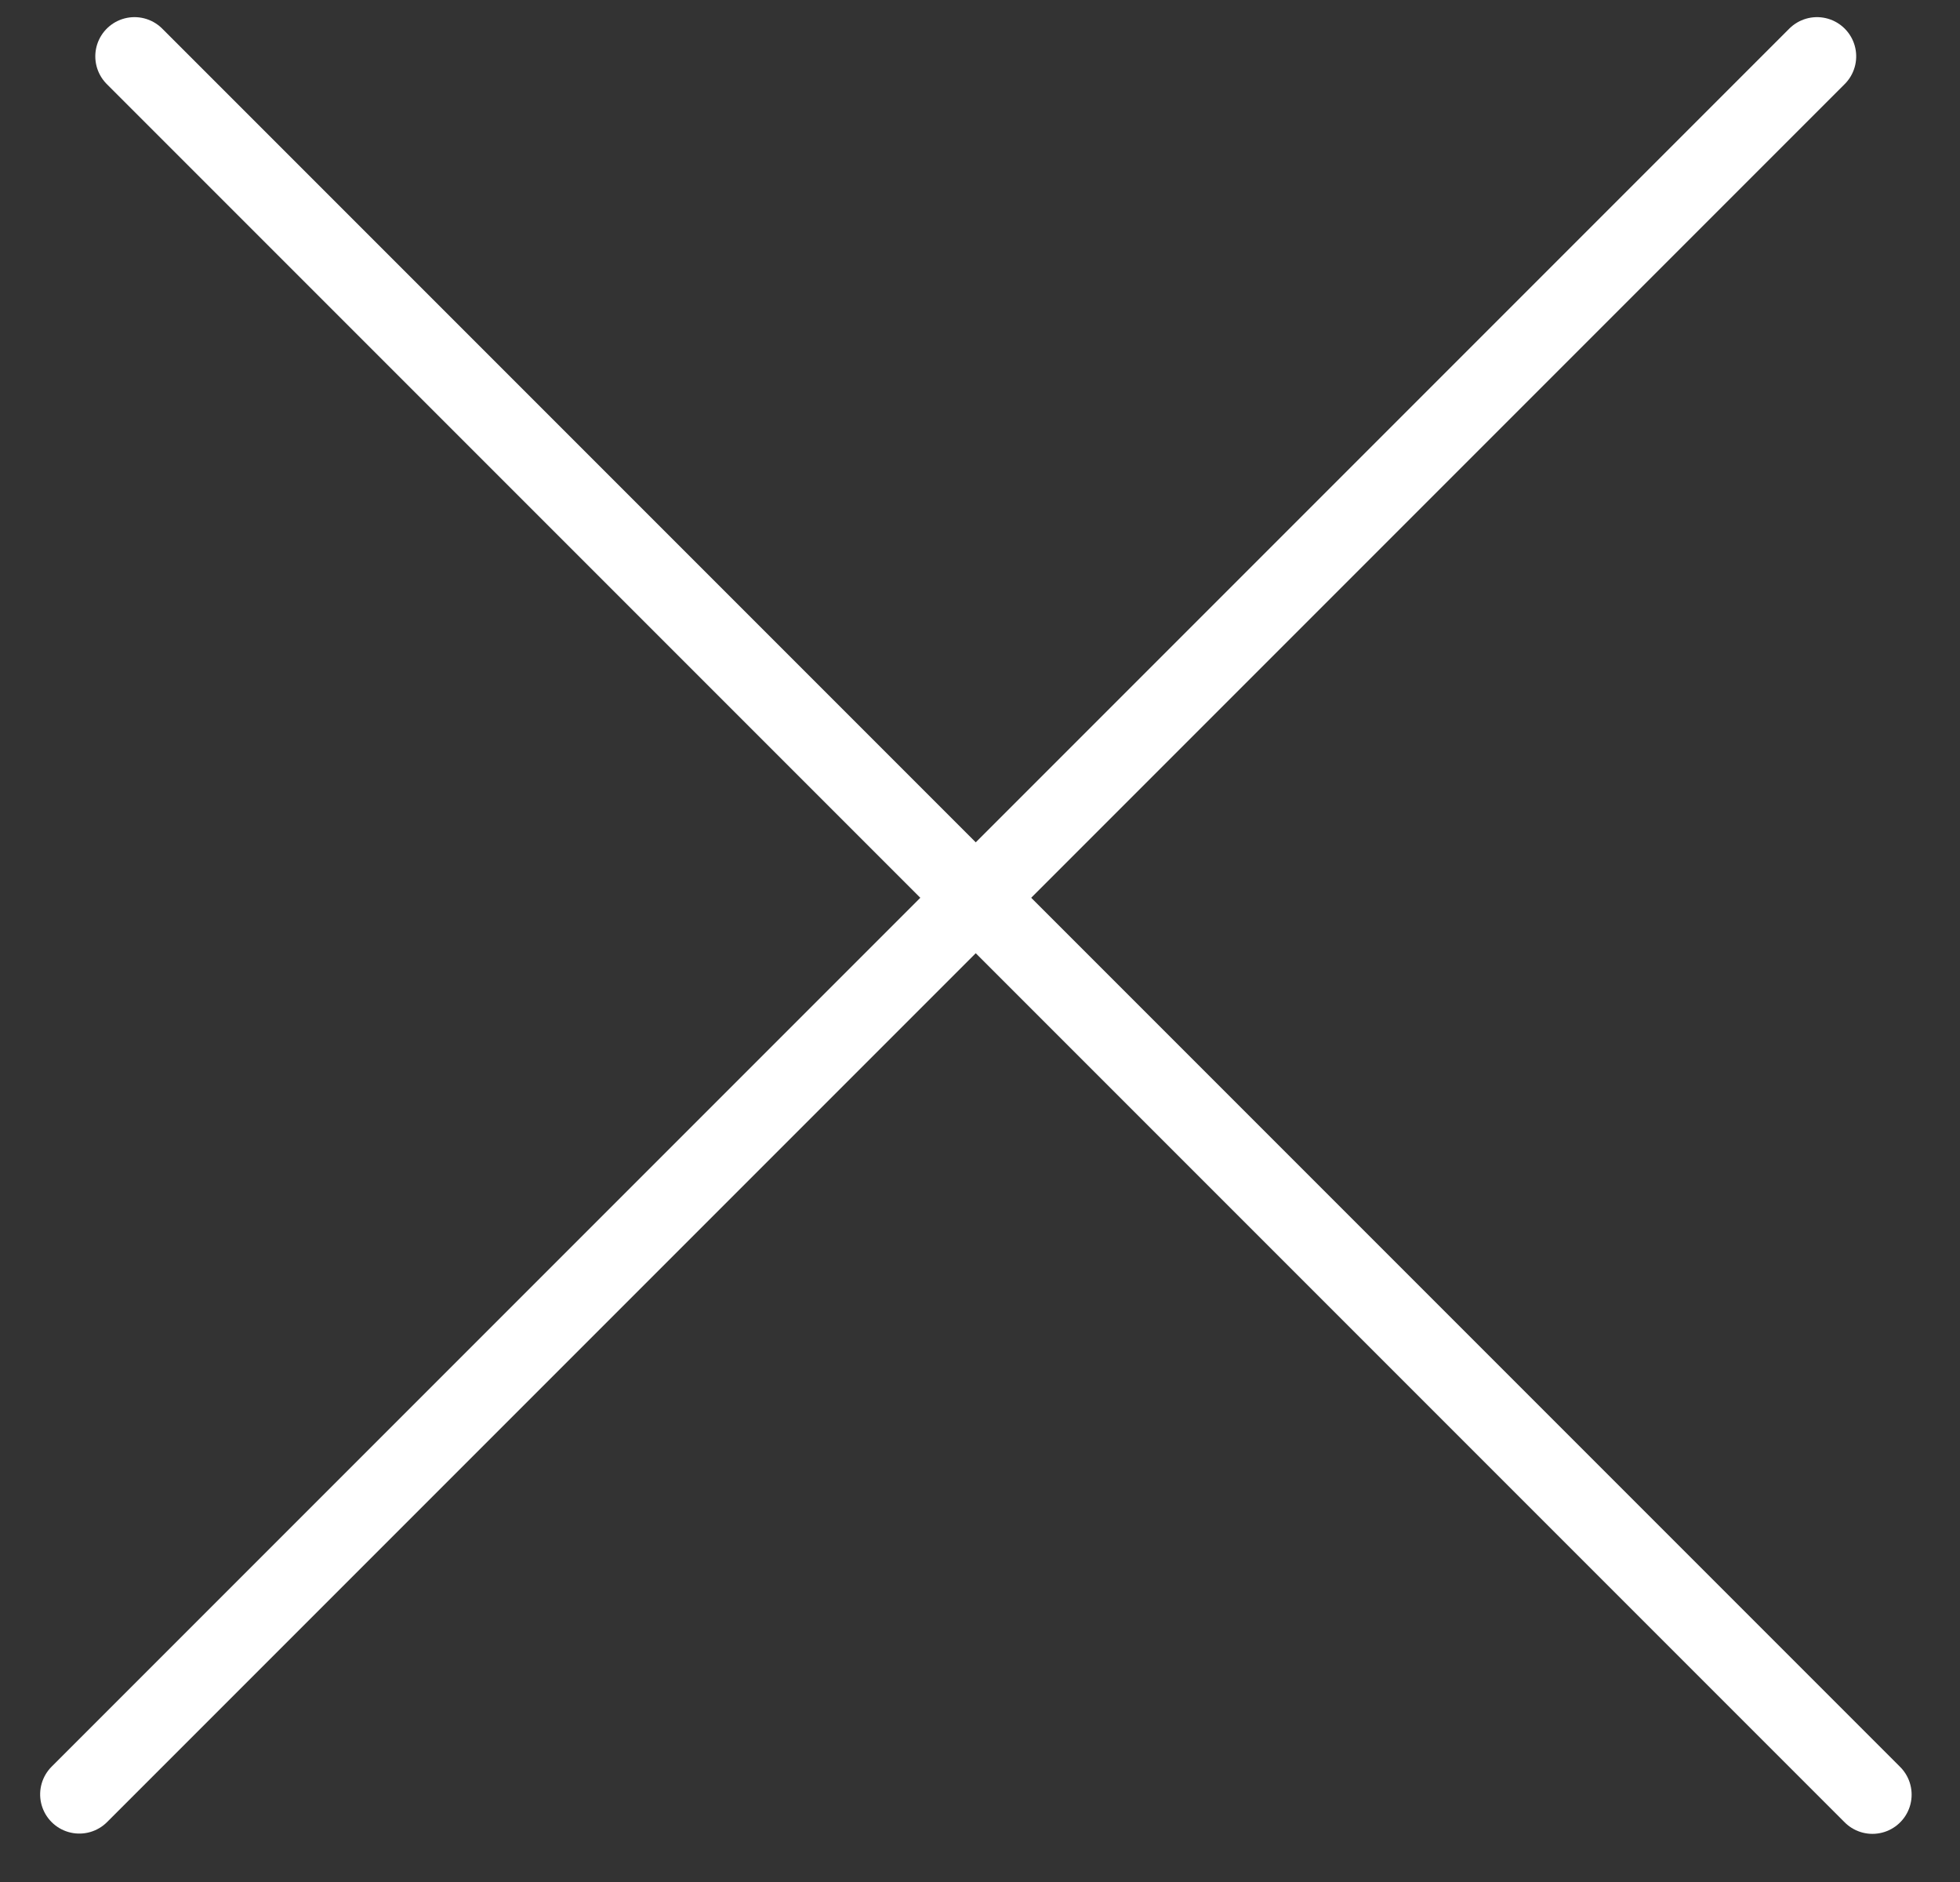 <svg width="50" height="48" viewBox="0 0 50 48" fill="none" xmlns="http://www.w3.org/2000/svg">
<rect x="0" y="0" width="50" height="48" fill="#333333" stroke="none"/>
<line x1="3.431" y1="1.437" x2="47.766" y2="45.772" stroke="white" stroke-width="2" stroke-linecap="round"/>
<line x1="1" y1="-1" x2="63.699" y2="-1" transform="matrix(-0.707 0.707 0.707 0.707 47.766 1.437)" stroke="white" stroke-width="2" stroke-linecap="round"/>
</svg>
